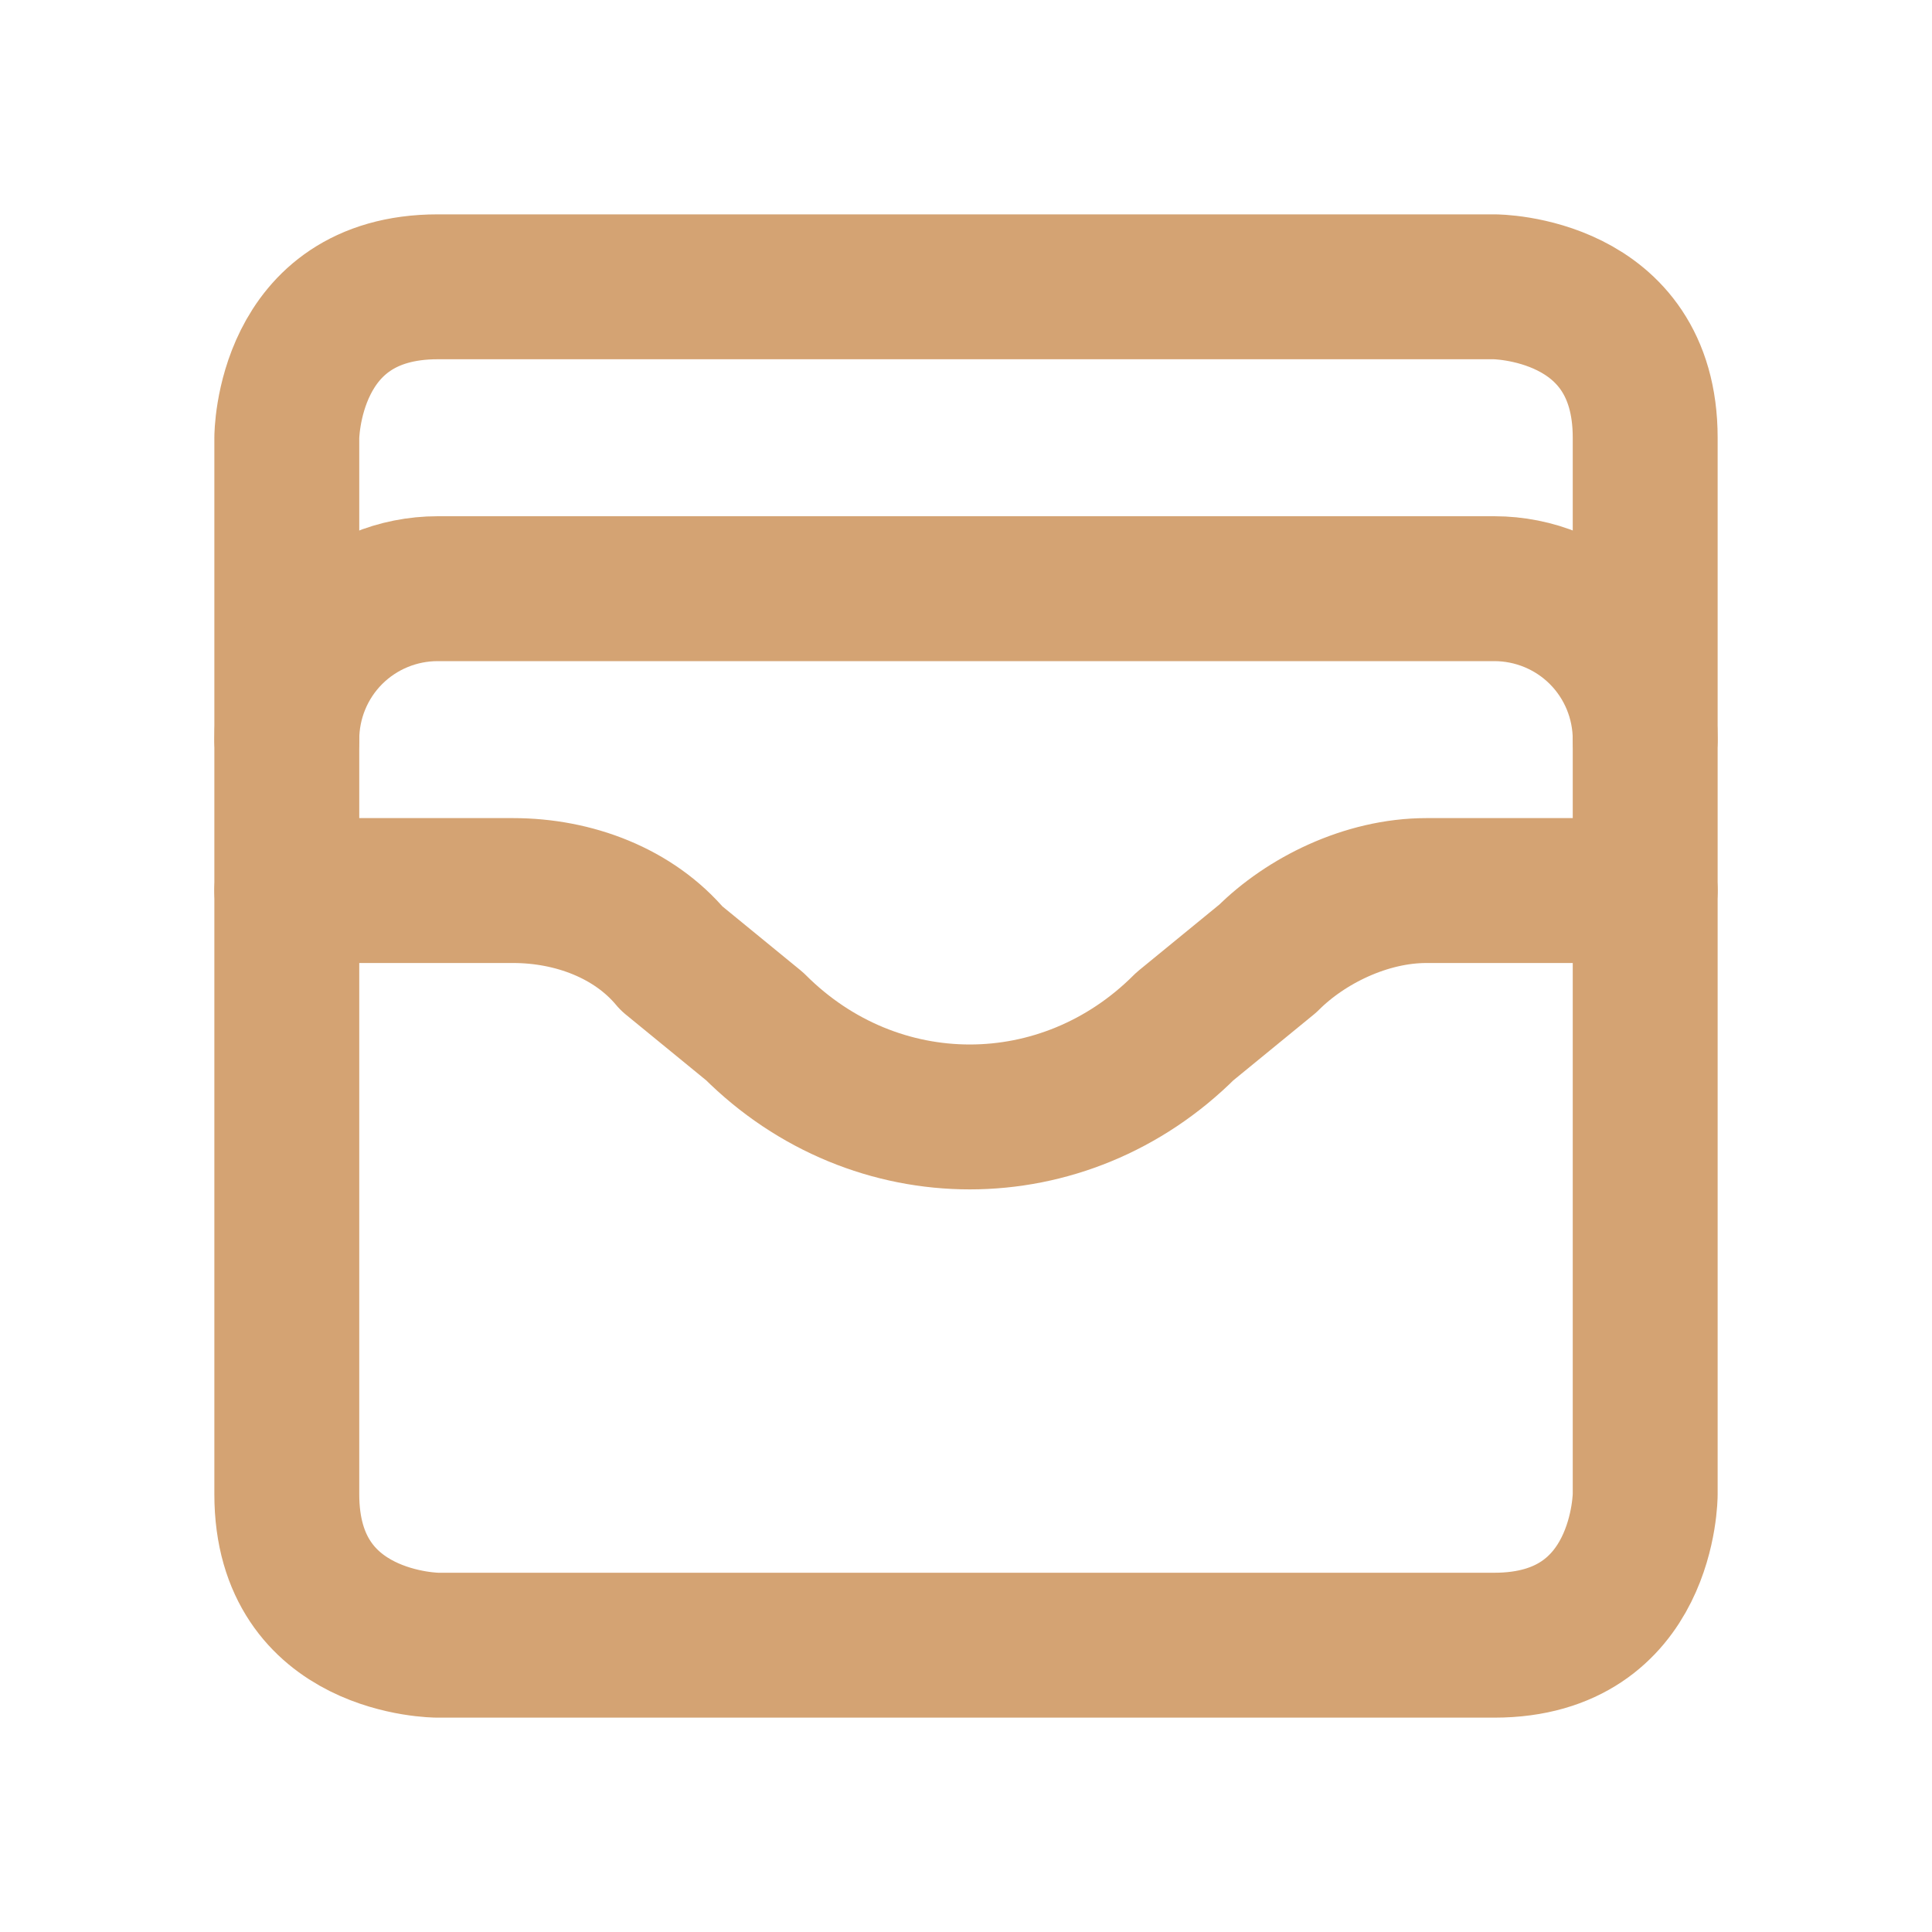 <svg width="20" height="20" viewBox="0 0 20 20" fill="none" xmlns="http://www.w3.org/2000/svg">
<path d="M4.531 2.969H15.469C15.469 2.969 17.031 2.969 17.031 4.531V15.469C17.031 15.469 17.031 17.031 15.469 17.031H4.531C4.531 17.031 2.969 17.031 2.969 15.469V4.531C2.969 4.531 2.969 2.969 4.531 2.969Z" stroke="#D4A373" stroke-width="1.5" stroke-linecap="round" stroke-linejoin="round"/>
<path d="M2.969 7.656C2.969 7.242 3.133 6.844 3.426 6.551C3.719 6.258 4.117 6.094 4.531 6.094H15.469C15.883 6.094 16.281 6.258 16.574 6.551C16.867 6.844 17.031 7.242 17.031 7.656" stroke="#D4A373" stroke-width="1.5" stroke-linecap="round" stroke-linejoin="round"/>
<path d="M2.969 9.219H5.312C5.938 9.219 6.562 9.453 6.953 9.922L7.812 10.625C9.062 11.875 11.016 11.875 12.266 10.625L13.125 9.922C13.516 9.531 14.141 9.219 14.766 9.219H17.031" stroke="#D4A373" stroke-width="1.5" stroke-linecap="round" stroke-linejoin="round"/>
</svg>
